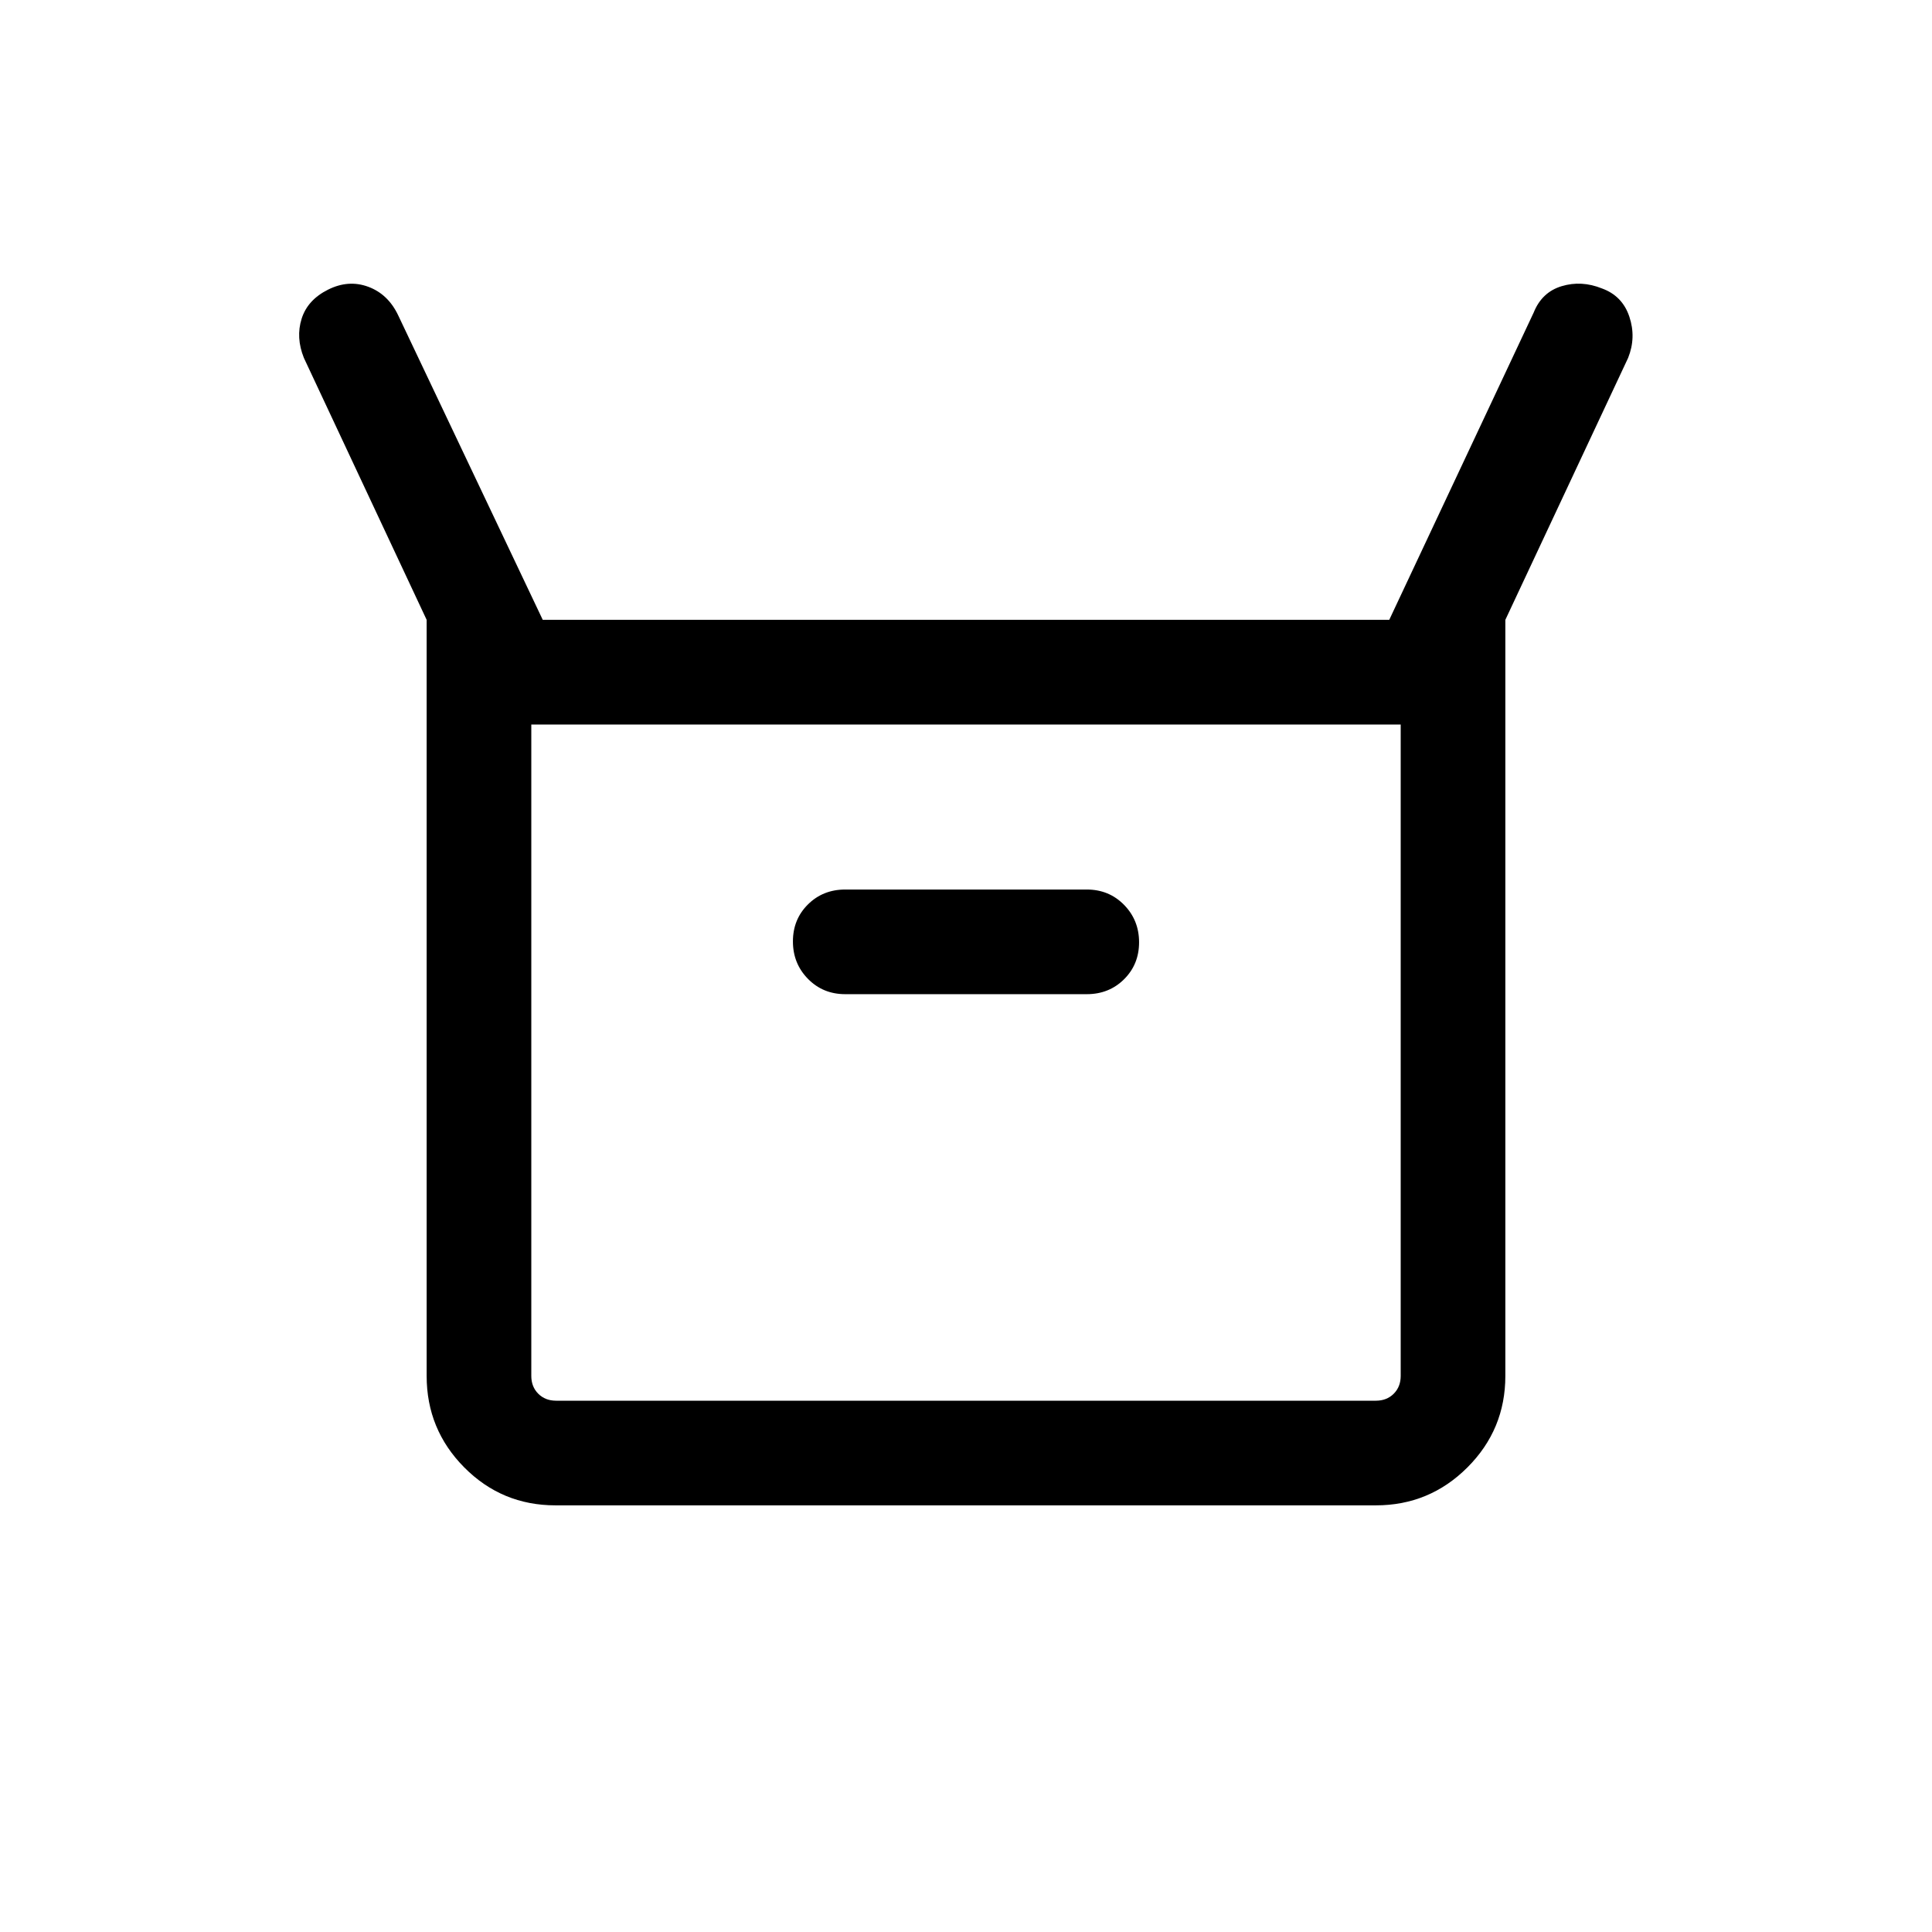 <svg xmlns="http://www.w3.org/2000/svg" height="20" viewBox="0 -960 960 960" width="20"><path d="M212.001-276.309v-375.69l-61-130.153q-4.076-10.154-1.115-19.5 2.962-9.346 13.115-14.423 10.154-5.076 20-1.423 9.845 3.654 14.839 14.145l71.852 151.354h420.616l71.769-152.691q4.077-10.154 13.922-13.115 9.846-2.962 20 1.13 10.153 3.677 13.615 14.023 3.461 10.346-.615 20.5l-61 130.153v375.69q0 26.623-18.854 45.465-18.855 18.843-45.494 18.843H276.025q-26.639 0-45.331-18.843-18.693-18.842-18.693-45.465ZM420-466.001h120q11.069 0 18.534-7.404 7.465-7.405 7.465-18.384 0-10.98-7.465-18.595-7.465-7.615-18.534-7.615H420q-11.069 0-18.534 7.404-7.465 7.405-7.465 18.384 0 10.98 7.465 18.595 7.465 7.615 18.534 7.615ZM276.309-264h407.382q5.385 0 8.847-3.462 3.462-3.462 3.462-8.847V-600H264v323.691q0 5.385 3.462 8.847 3.462 3.462 8.847 3.462ZM264-264v-336V-264Z"/></svg>